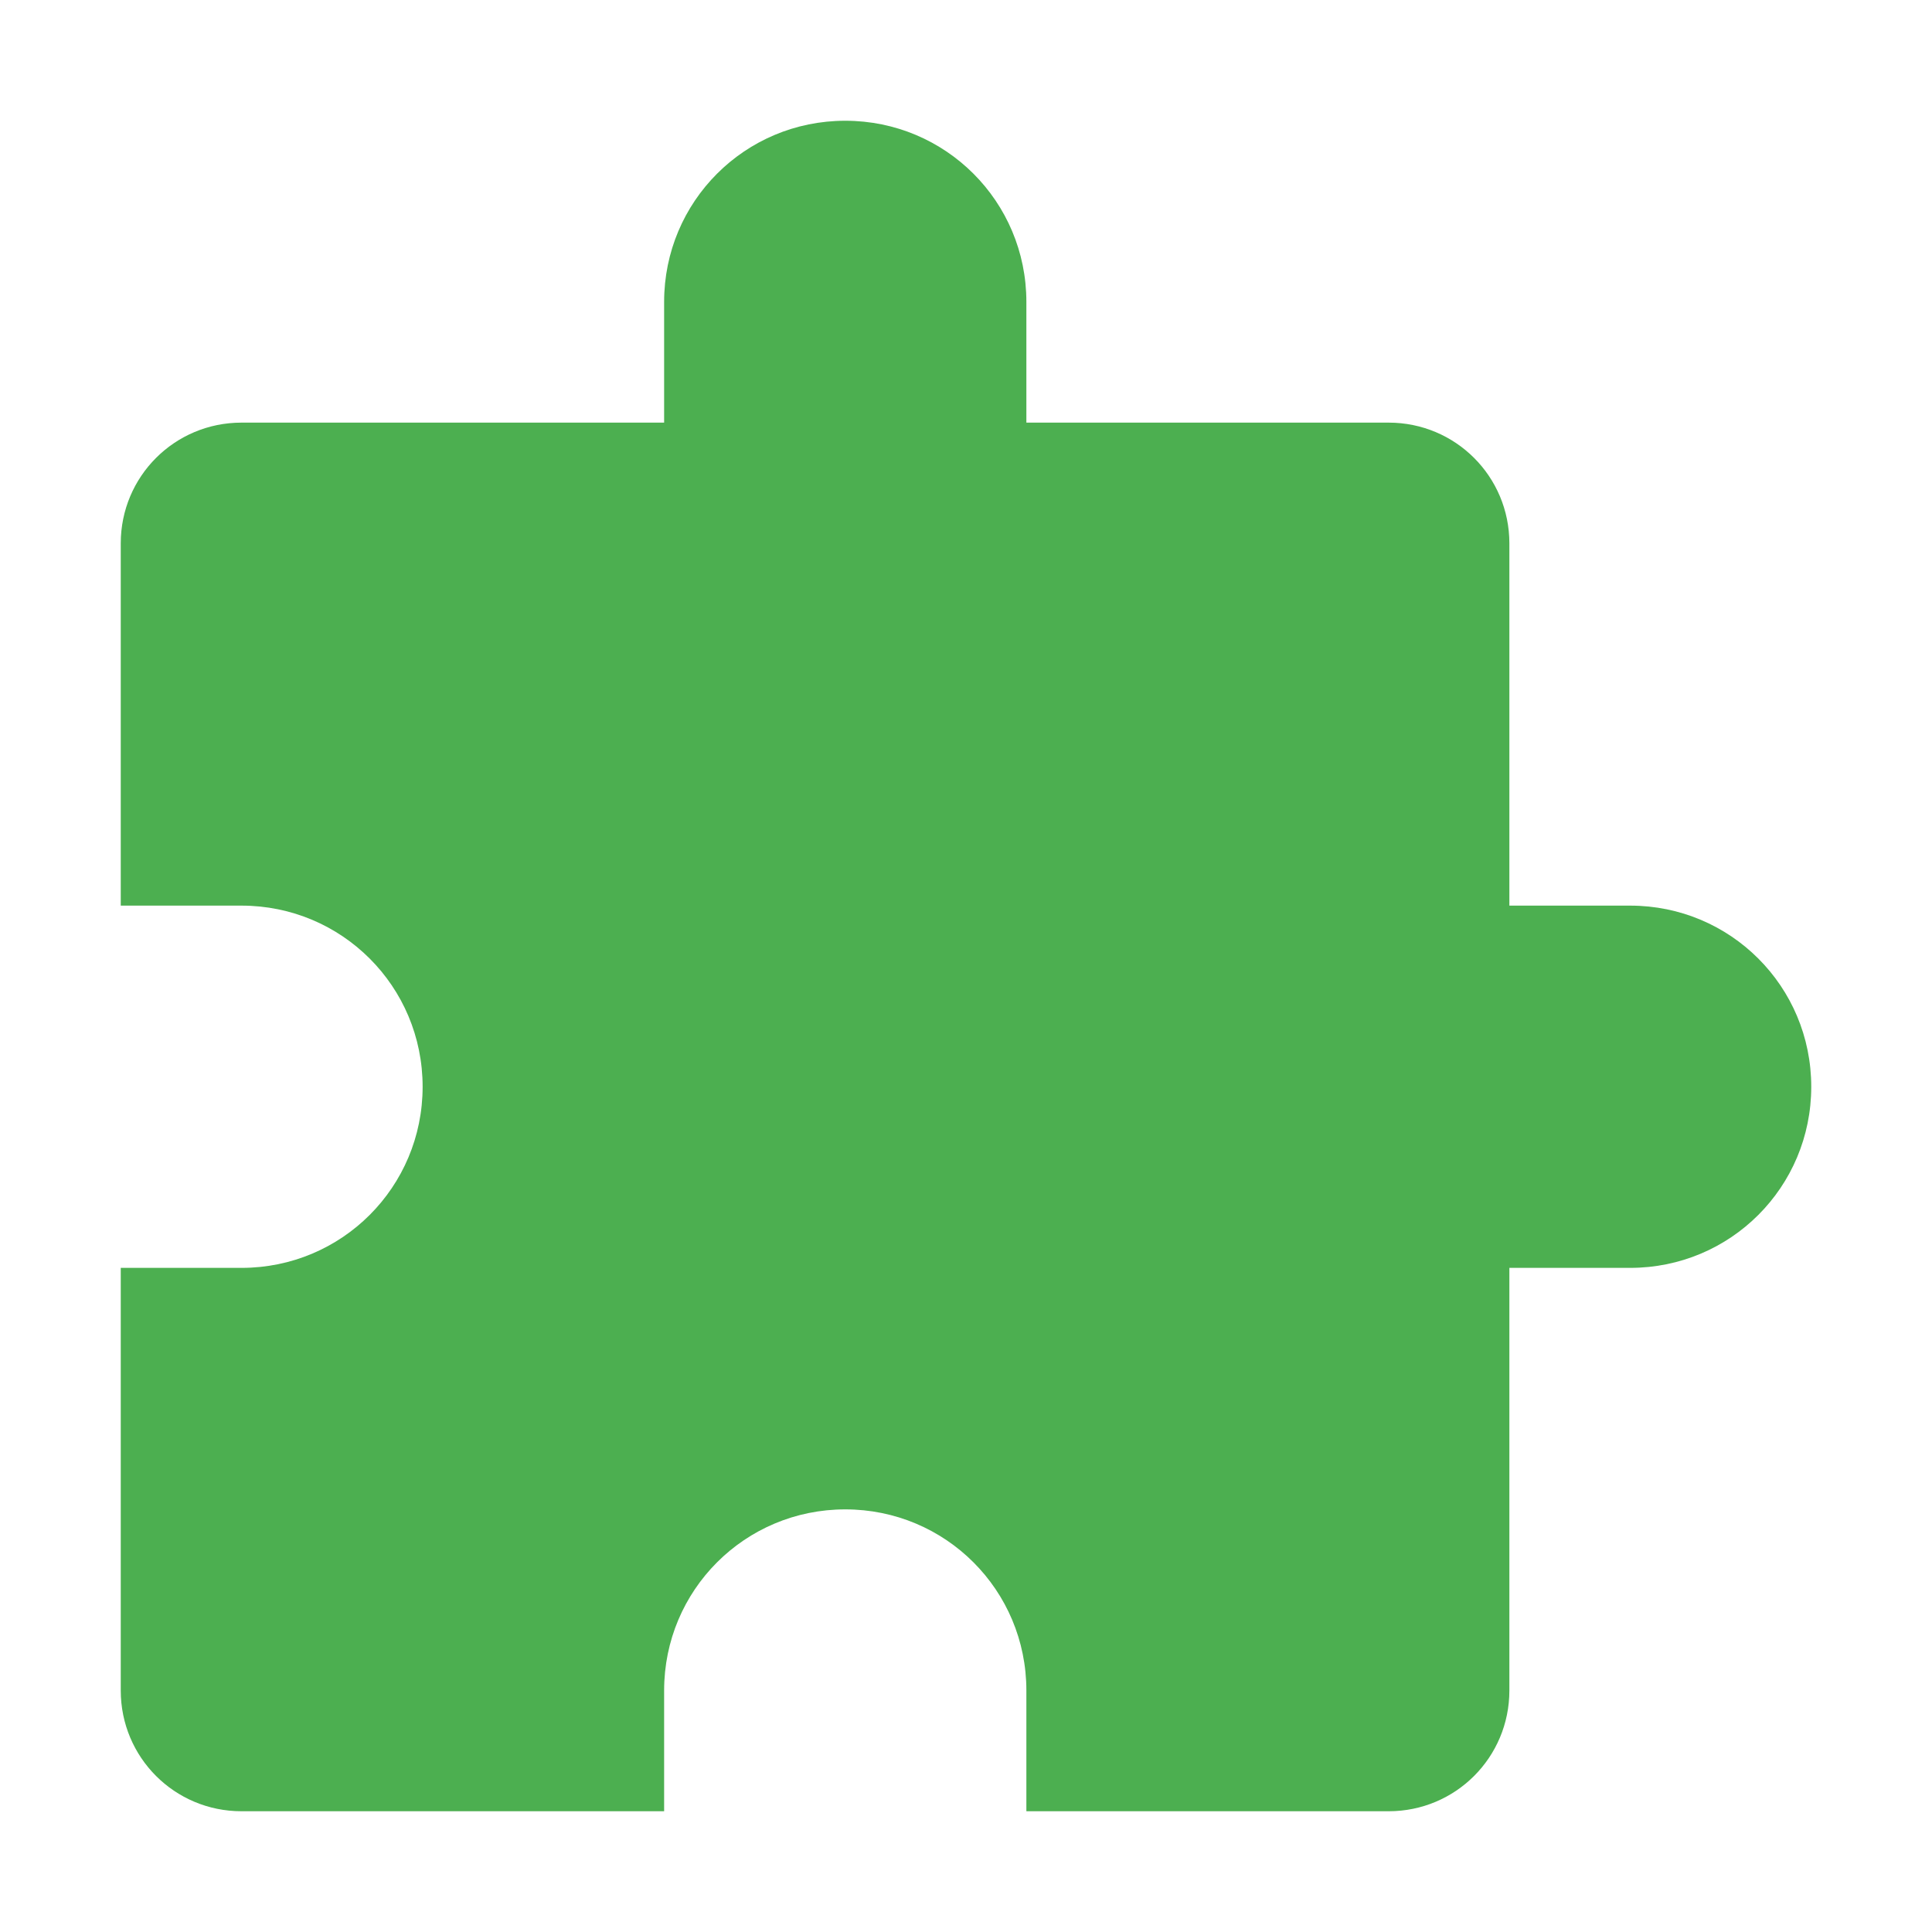 <svg xmlns="http://www.w3.org/2000/svg" width="32" height="32" version="1"><defs>
<linearGradient id="ucPurpleBlue" x1="0%" y1="0%" x2="100%" y2="100%">
  <stop offset="0%" style="stop-color:#B794F4;stop-opacity:1"/>
  <stop offset="100%" style="stop-color:#4299E1;stop-opacity:1"/>
</linearGradient>
</defs>
 <path style="fill:#4caf50" d="M 14,2 C 12.338,2 11,3.338 11,5 V 7 H 4 C 2.892,7 2,7.892 2,9 V 15 H 4 C 5.662,15 7,16.338 7,18 7,19.662 5.662,21 4,21 H 2 V 28 C 2,29.108 2.892,30 4,30 H 11 V 28 C 11,26.338 12.338,25 14,25 15.662,25 17,26.338 17,28 V 30 H 23 C 24.108,30 25,29.108 25,28 V 21 H 27 C 28.662,21 30,19.662 30,18 30,16.338 28.662,15 27,15 H 25 V 9 C 25,7.892 24.108,7 23,7 H 17 V 5 C 17,3.338 15.662,2 14,2 Z"/>
</svg>
